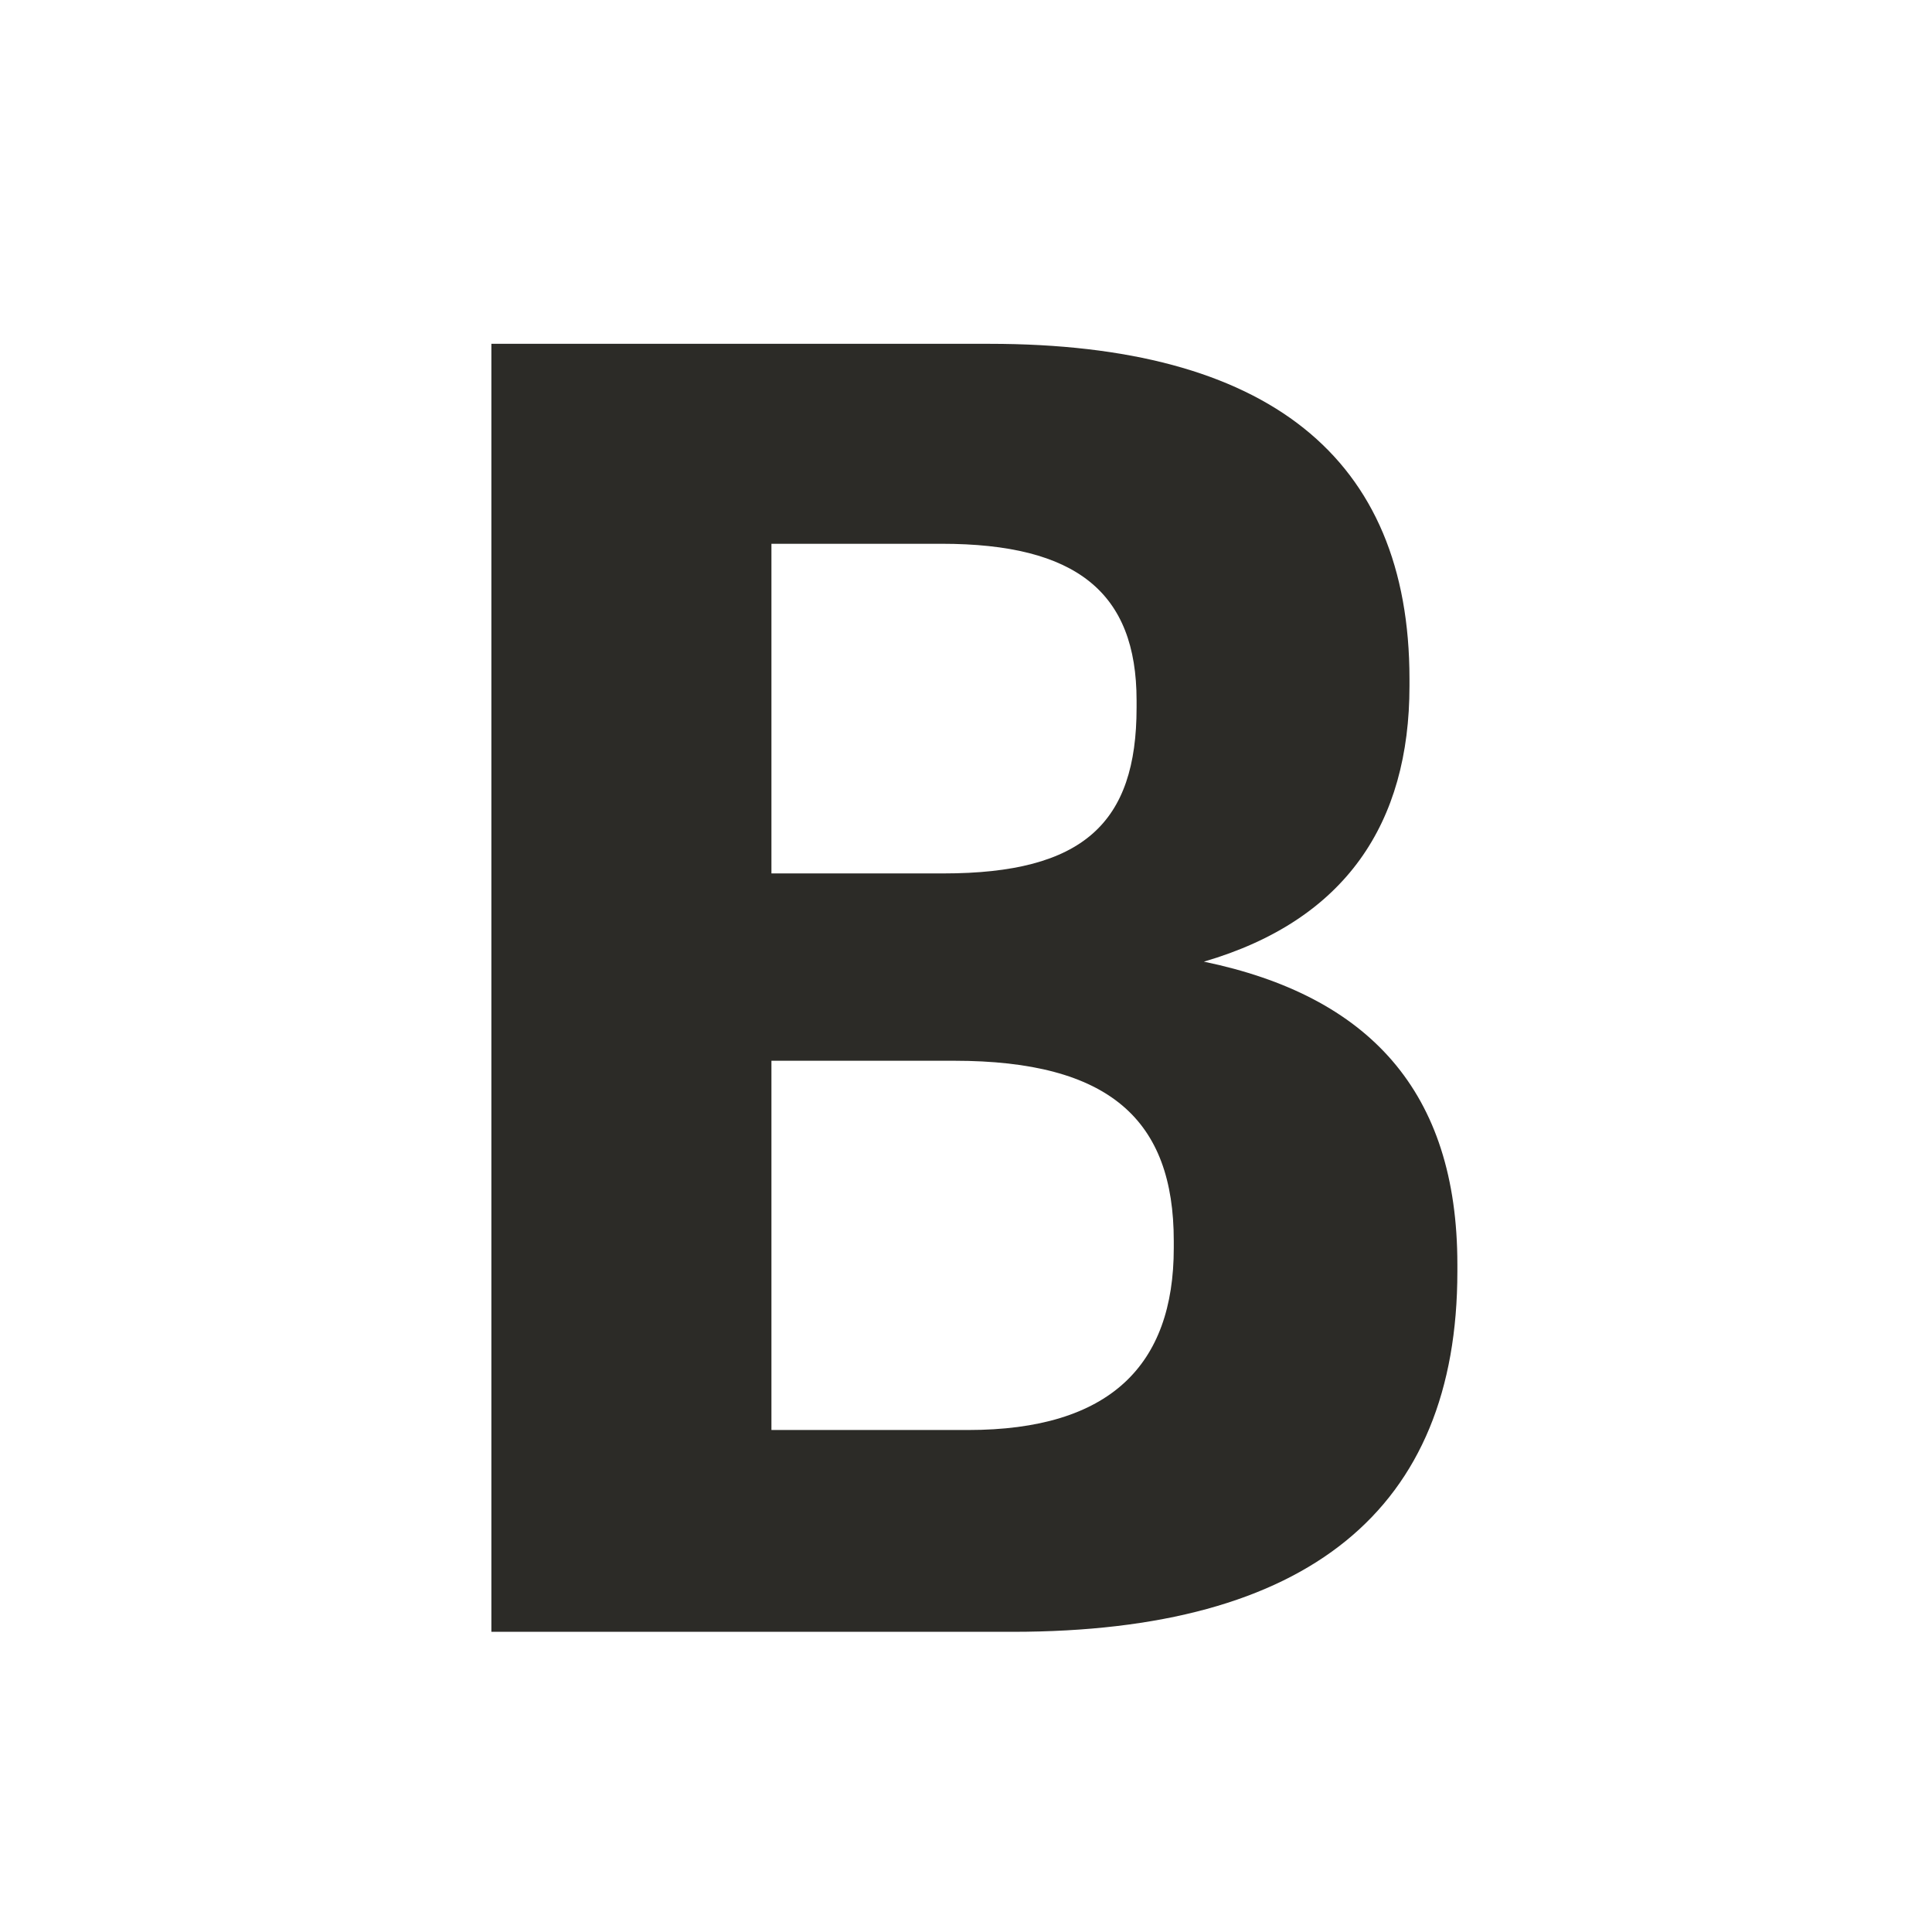 <svg width="24" height="24" viewBox="0 0 24 24" fill="none" xmlns="http://www.w3.org/2000/svg">
<path fill-rule="evenodd" clip-rule="evenodd" d="M6.104 4.271H12.291C15.748 4.271 17.509 5.68 17.509 8.433V8.522C17.509 10.223 16.717 11.431 14.955 11.946C17.003 12.371 18.104 13.557 18.104 15.706V15.795C18.104 18.749 16.255 20.271 12.577 20.271H6.104V4.271ZM12.027 17.764C13.788 17.764 14.581 16.959 14.581 15.504V15.415C14.581 13.915 13.788 13.177 11.851 13.177H9.583V17.764H12.027ZM11.719 10.85C13.458 10.85 14.119 10.223 14.119 8.791V8.701C14.119 7.359 13.37 6.755 11.697 6.755H9.583V10.85H11.719Z" fill="#2c2b27"/>
</svg>